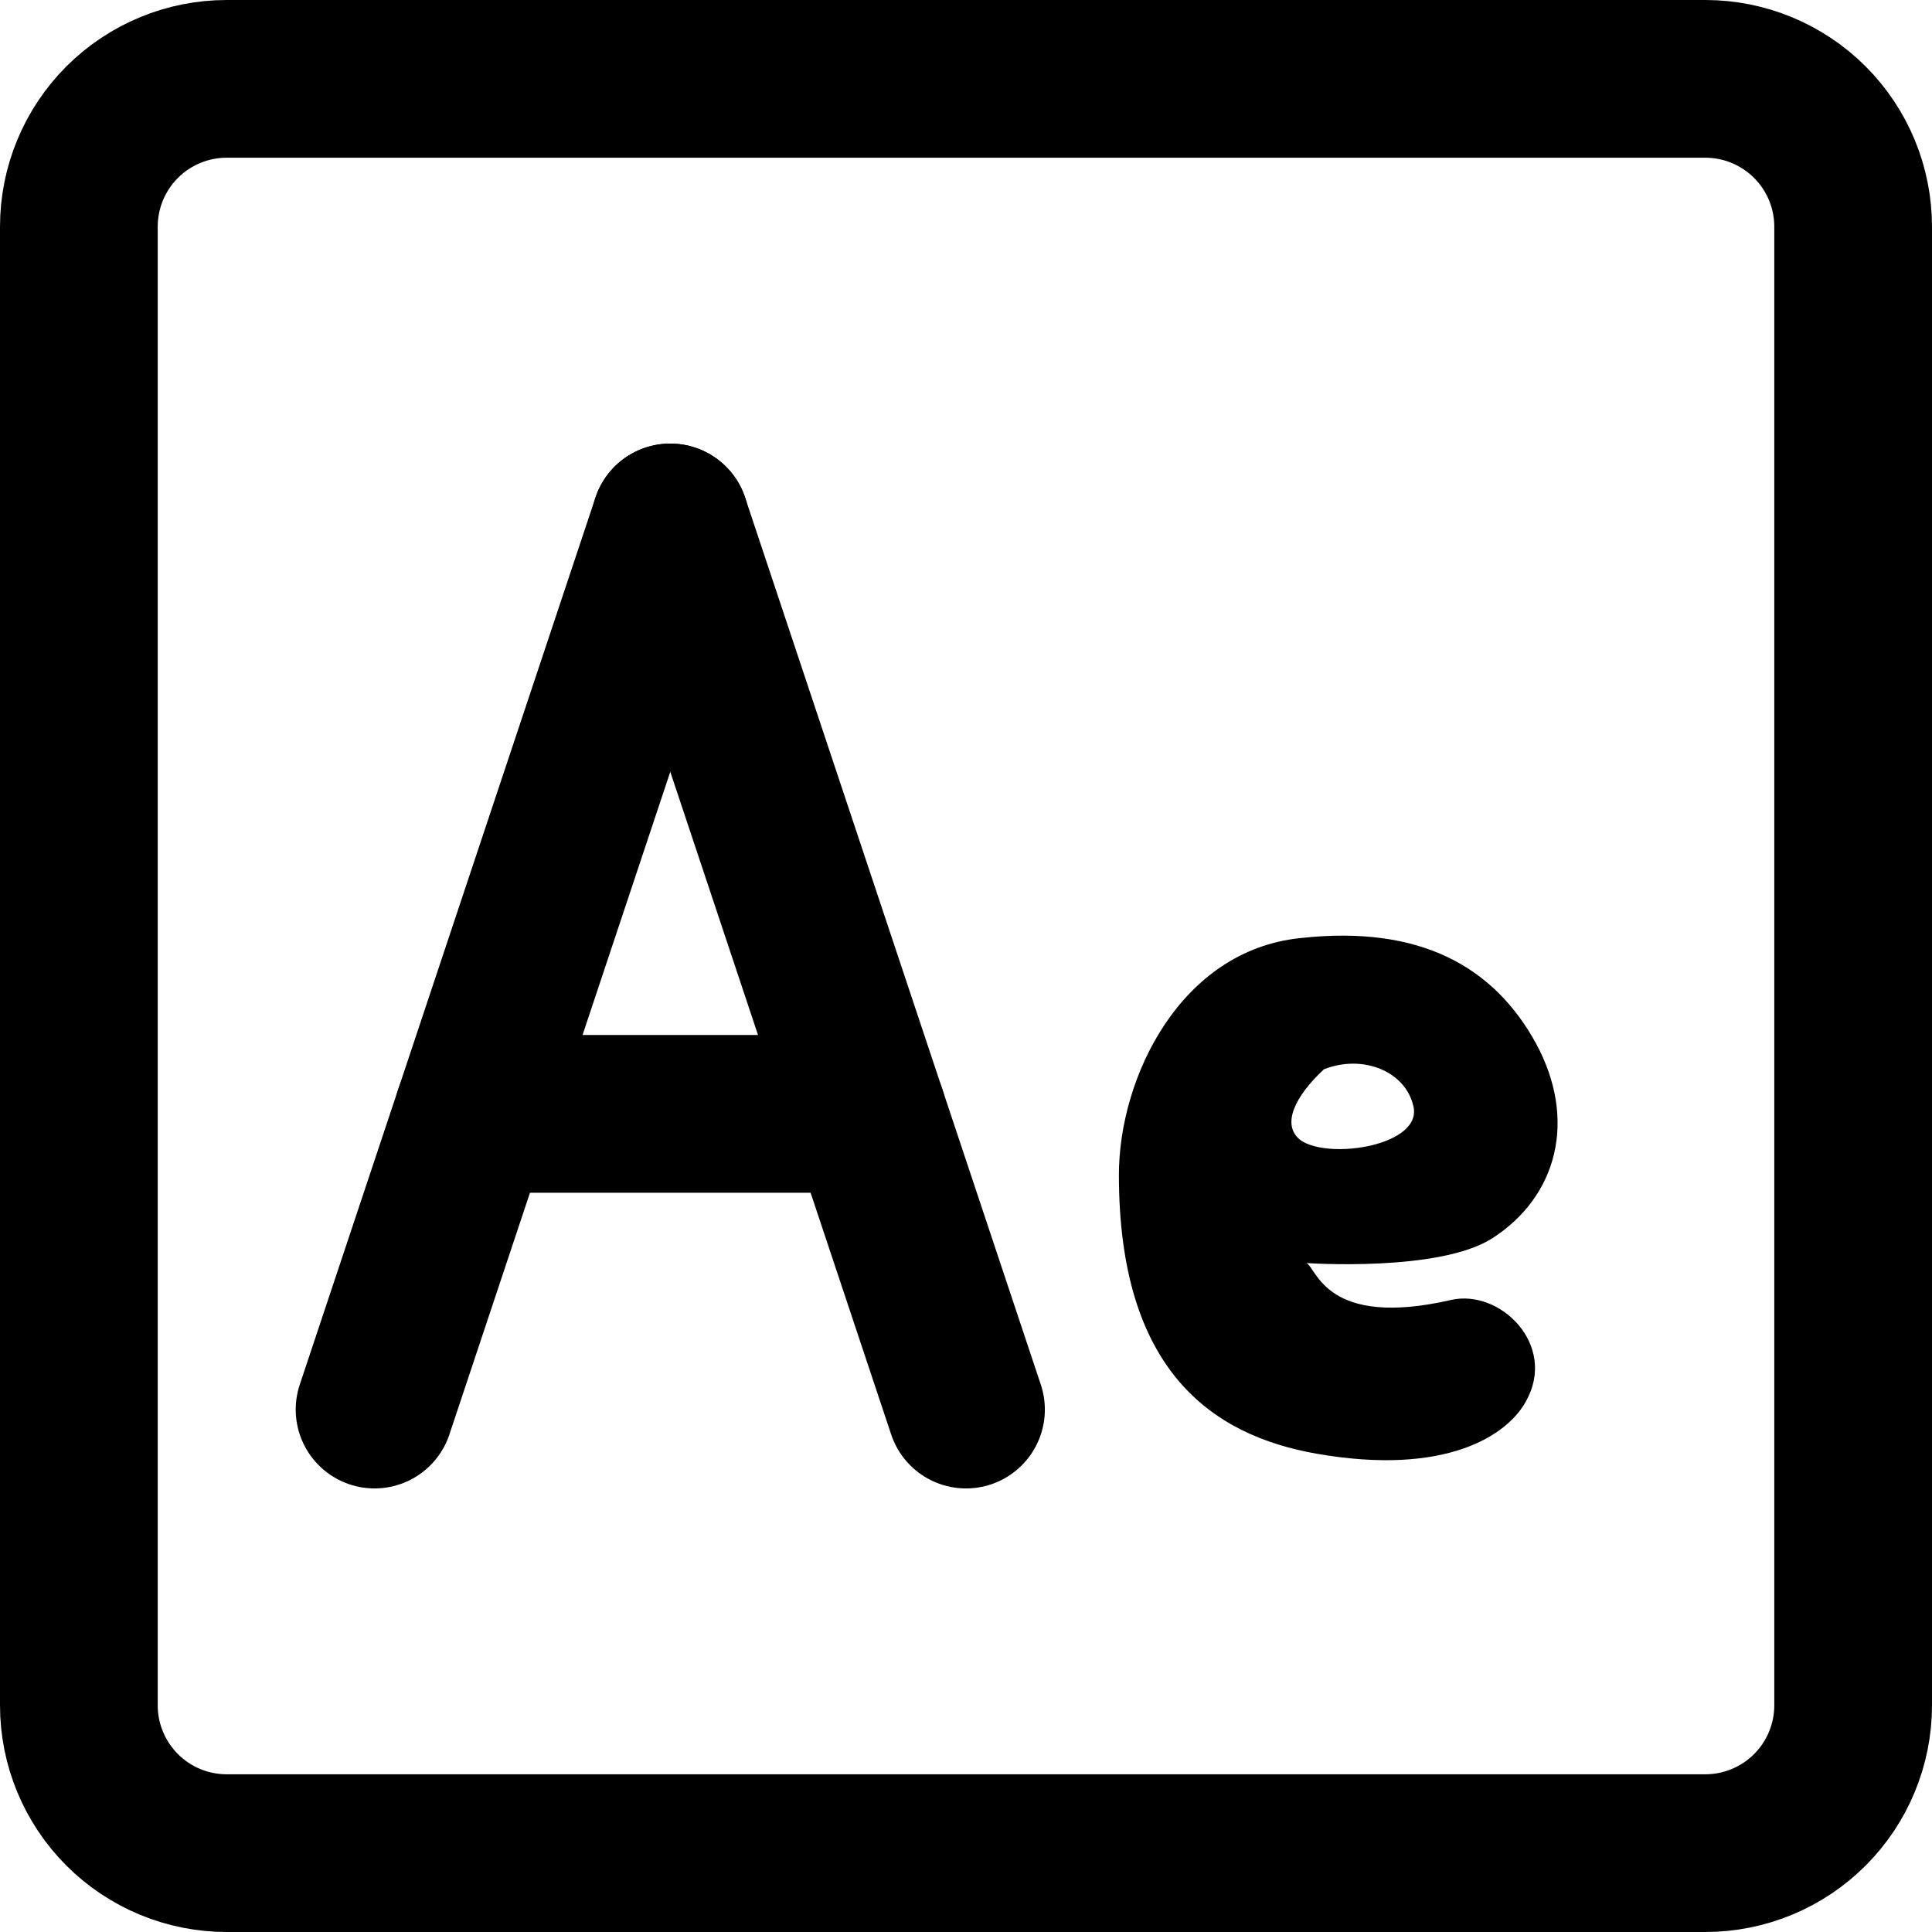 <svg width="49" height="49" viewBox="0 0 49 49" fill="none" xmlns="http://www.w3.org/2000/svg">
<path d="M43.25 2H5.75C4.755 2 3.802 2.395 3.098 3.098C2.395 3.802 2 4.755 2 5.75V43.25C2 44.245 2.395 45.198 3.098 45.902C3.802 46.605 4.755 47 5.75 47H43.25C44.245 47 45.198 46.605 45.902 45.902C46.605 45.198 47 44.245 47 43.25V5.75C47 4.755 46.605 3.802 45.902 3.098C45.198 2.395 44.245 2 43.25 2Z" stroke="black" stroke-width="4"/>
<path d="M17 13.25L9.5 35.75" stroke="black" stroke-width="4" stroke-linecap="round" stroke-linejoin="round"/>
<path d="M17 13.25L24.5 35.75" stroke="black" stroke-width="4" stroke-linecap="round" stroke-linejoin="round"/>
<path d="M12 28.25H22" stroke="black" stroke-width="4" stroke-linecap="round" stroke-linejoin="round"/>
<path d="M28.378 29.798C28.378 34.738 30.718 36.402 33.396 36.87C36.672 37.442 38.232 36.402 38.7 35.544C39.506 34.114 38.05 32.684 36.802 32.97C33.63 33.698 33.396 32.164 33.136 32.034C33.136 32.034 36.49 32.268 37.842 31.41C39.506 30.344 40 28.394 38.96 26.47C37.894 24.52 36.022 23.454 32.98 23.792C29.938 24.104 28.378 27.328 28.378 29.798ZM35.84 28.03C36.126 29.044 33.708 29.434 32.98 28.914C32.486 28.524 32.85 27.796 33.578 27.12C34.566 26.73 35.632 27.172 35.84 28.03Z" fill="black"/>
</svg>

